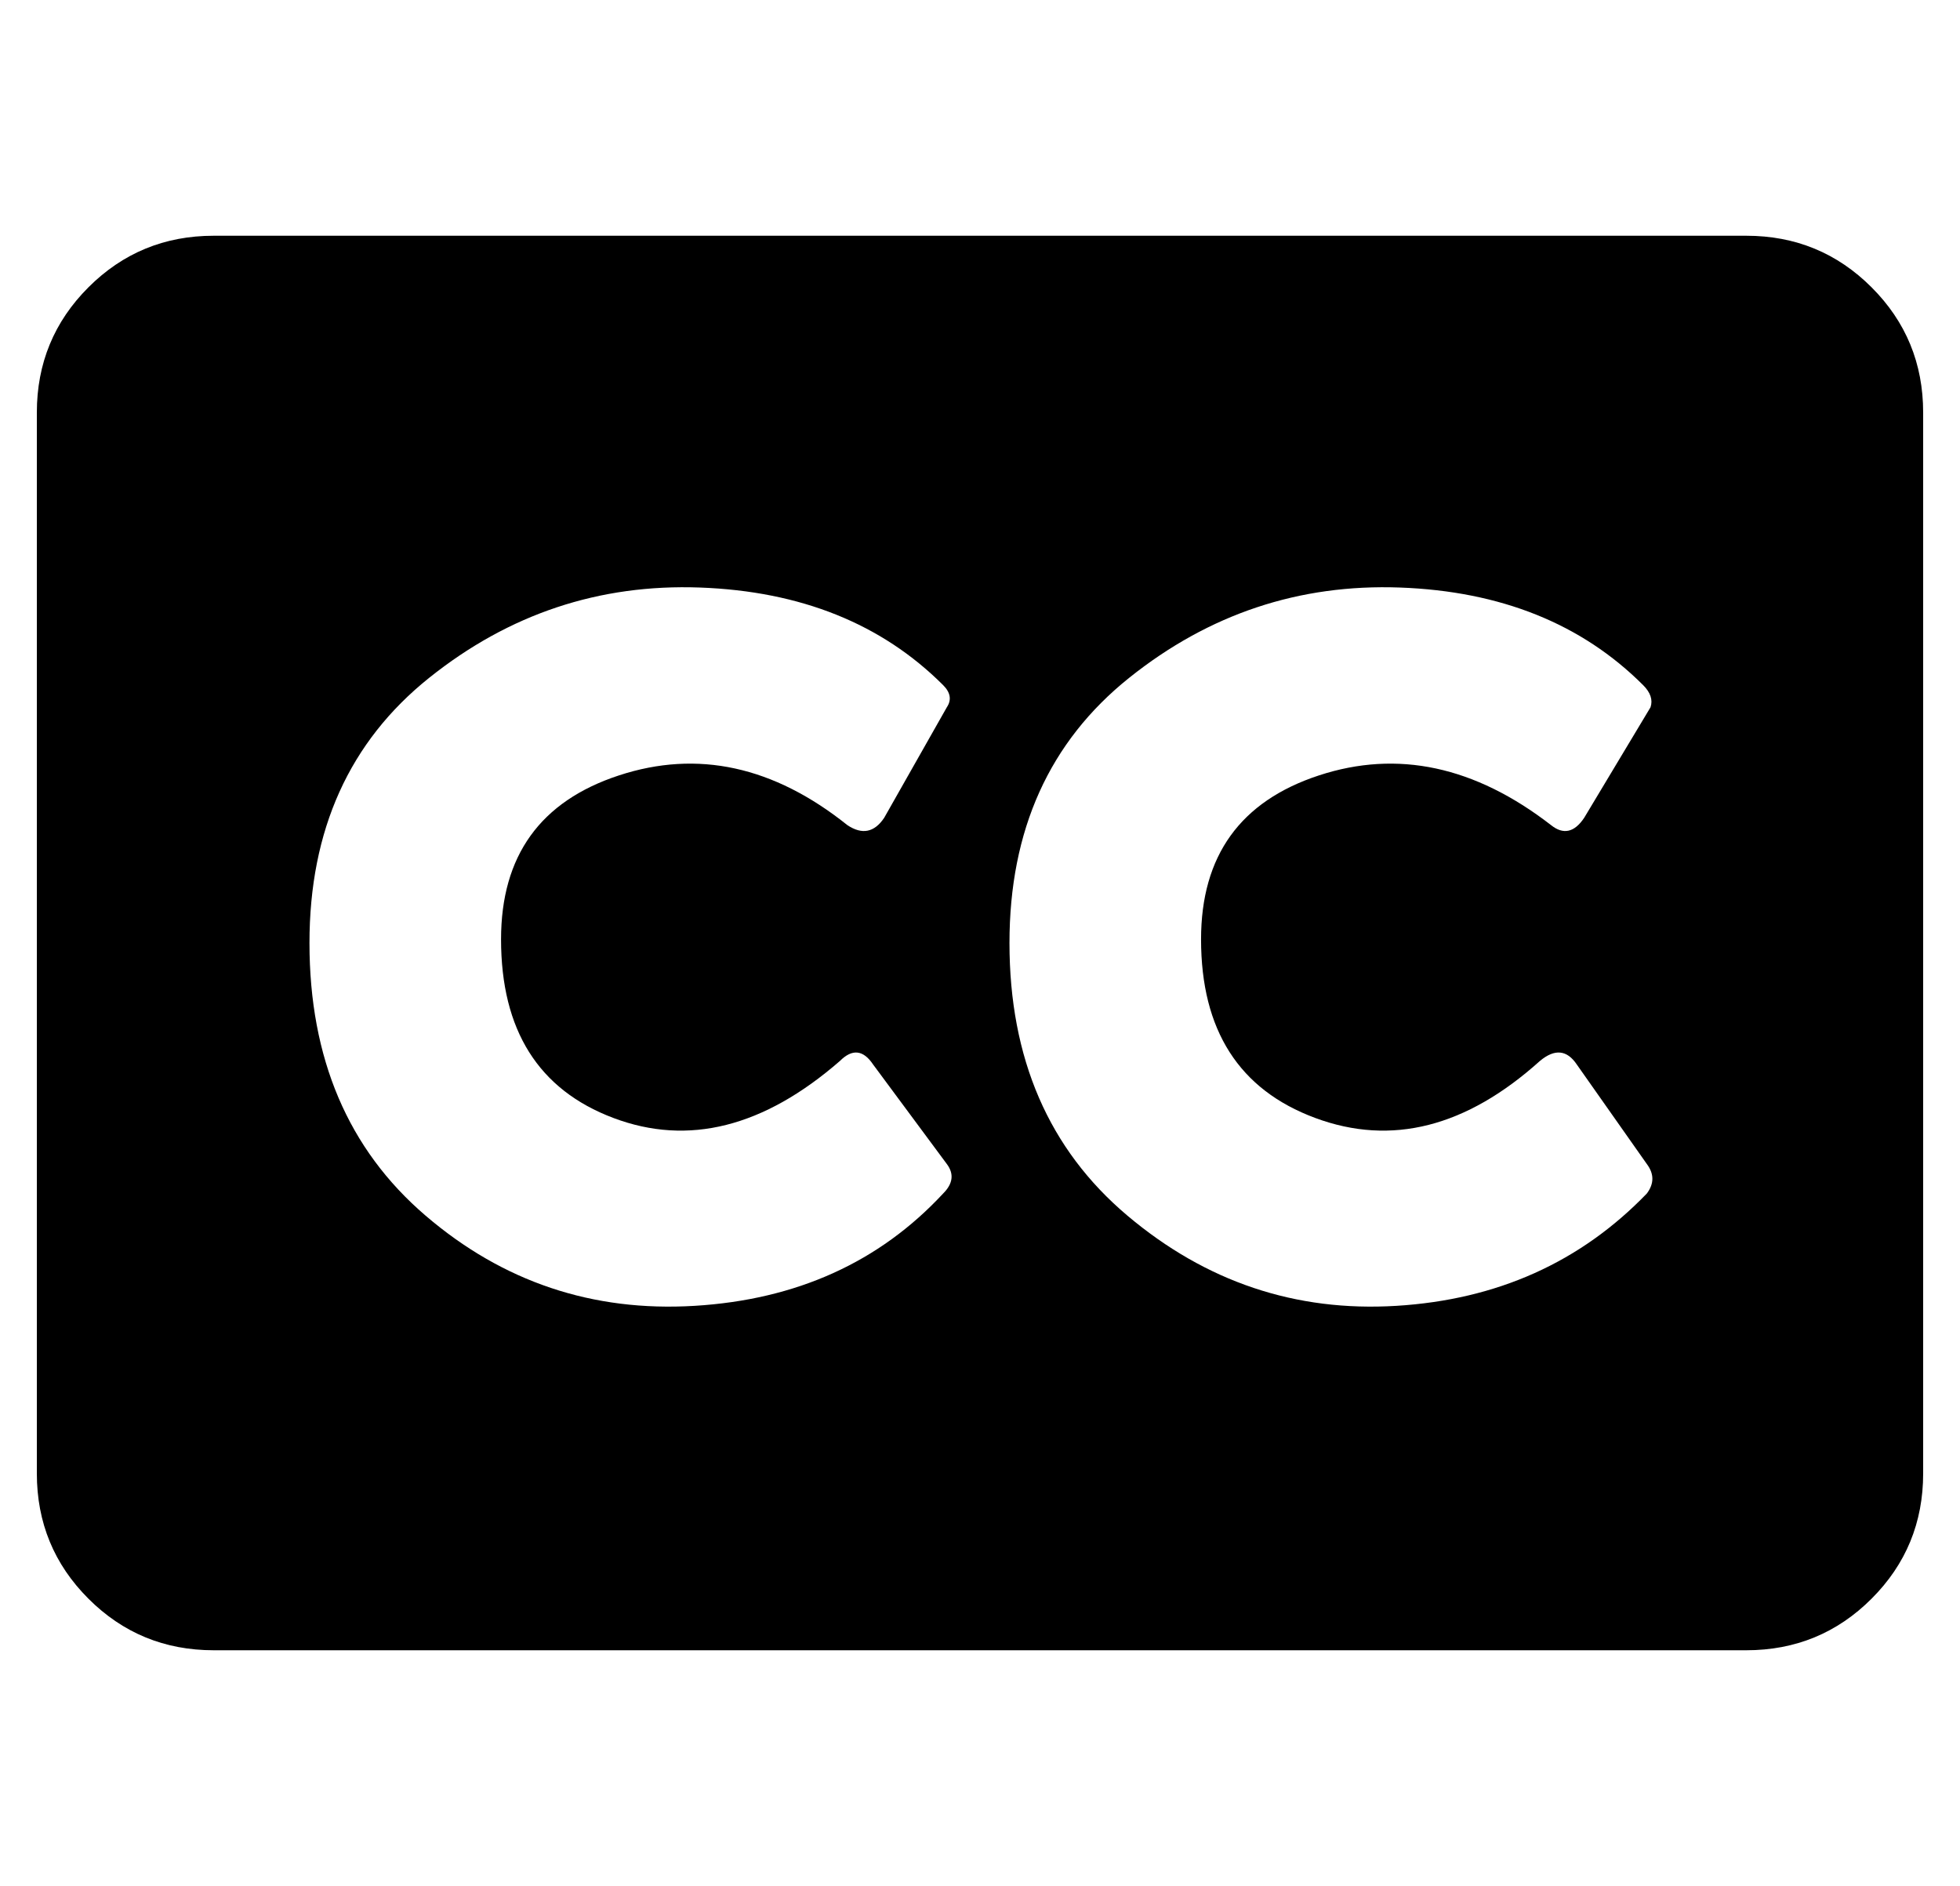 <?xml version="1.0" standalone="no"?>
<!DOCTYPE svg PUBLIC "-//W3C//DTD SVG 1.1//EN" "http://www.w3.org/Graphics/SVG/1.1/DTD/svg11.dtd" >
<svg xmlns="http://www.w3.org/2000/svg" xmlns:xlink="http://www.w3.org/1999/xlink" version="1.1" viewBox="-10 0 532 512">
   <path fill="currentColor"
d="M464 64q20 0 34 14t14 34v288q0 20 -14 34t-34 14h-416q-20 0 -34 -14t-14 -34v-288q0 -20 14 -34t34 -14h416zM218 288q-31 27 -61.5 15.5t-30.5 -48.5q0 -34 32 -44.5t62 13.5q6 4 10 -2l17 -30q2 -3 -1 -6q-25 -25 -66 -26.5t-73.5 24.5t-32.5 72q0 47 31.5 74
t73 24.5t67.5 -30.5q4 -4 1 -8l-20 -27q-4 -6 -9 -1zM408 288q-30 27 -61 15.5t-31 -48.5q0 -34 32 -44.5t63 13.5q5 4 9 -2l18 -30q1 -3 -2 -6q-25 -25 -66 -26.5t-73.5 24.5t-32.5 72q0 47 32 74t73 24.5t68 -30.5q3 -4 0 -8l-19 -27q-4 -6 -10 -1z" />
</svg>
